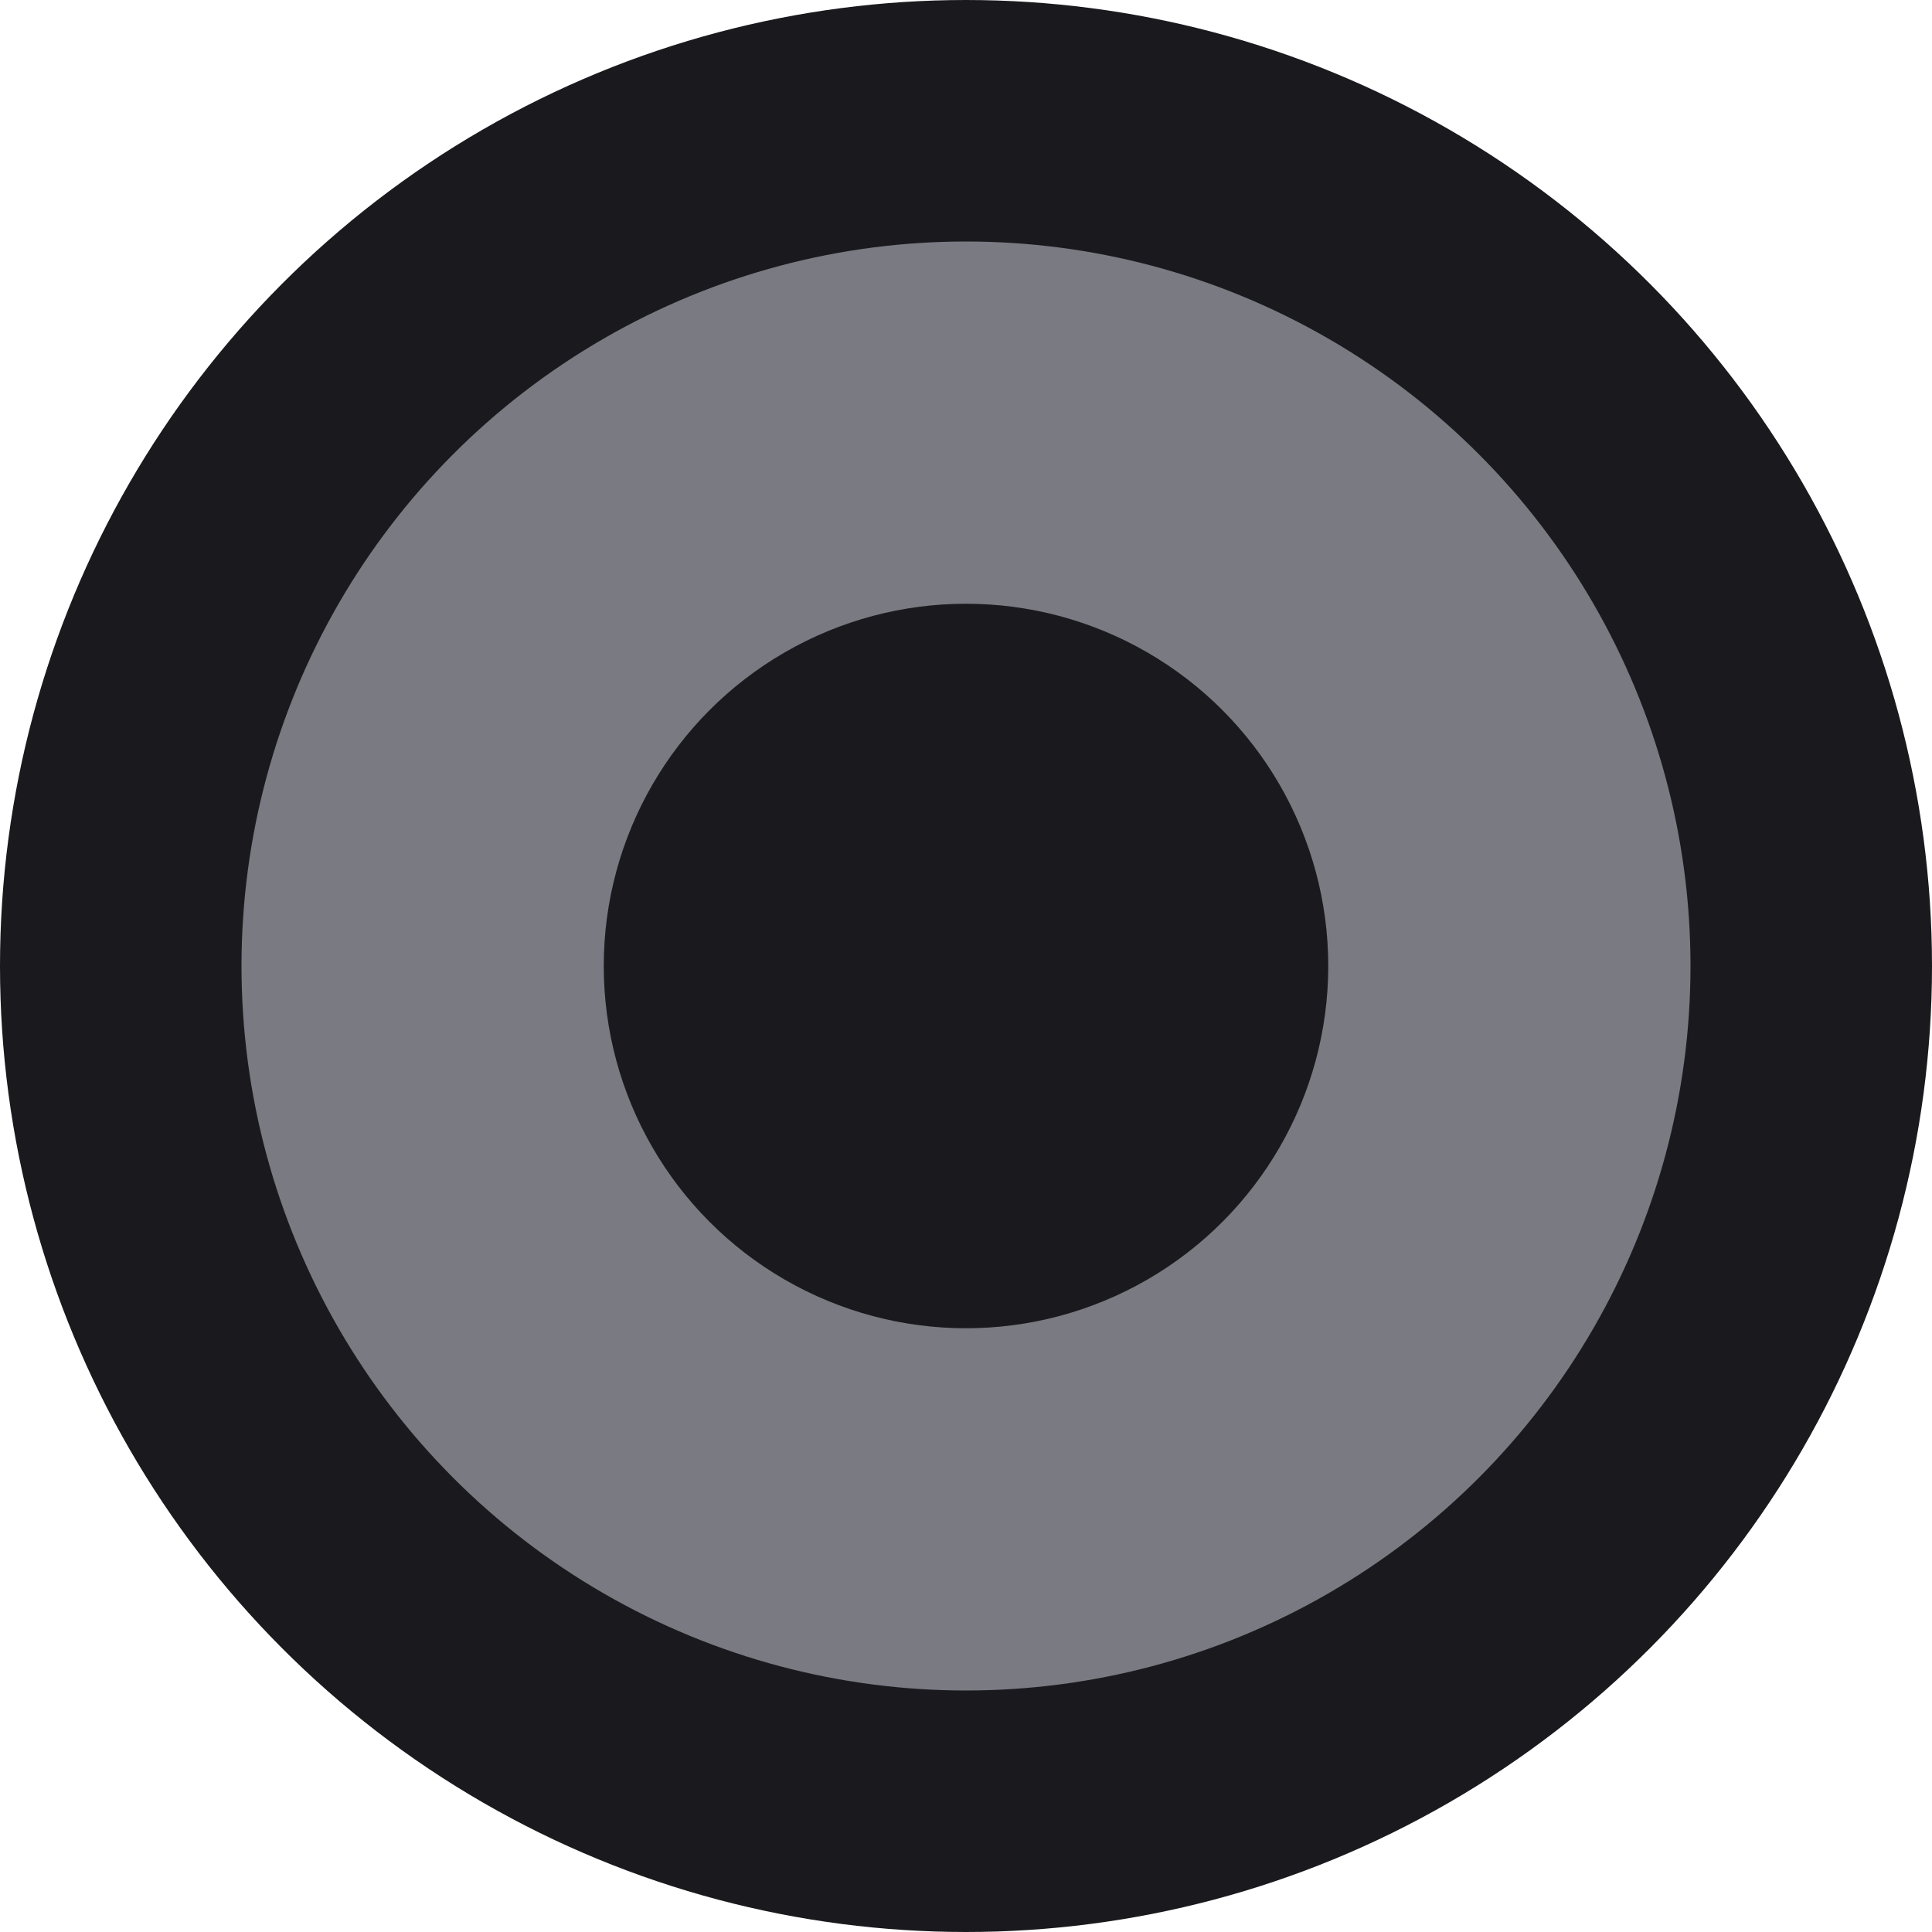 <svg xmlns="http://www.w3.org/2000/svg" width="16" height="16" viewBox="0 0 16 16" fill="none">
  <circle cx="8" cy="8" r="7" fill="#797a82" stroke="#1a1a1e" stroke-width="2"/>
  <circle cx="8" cy="8" r="3" fill="#1a1a1e"/>
</svg>
